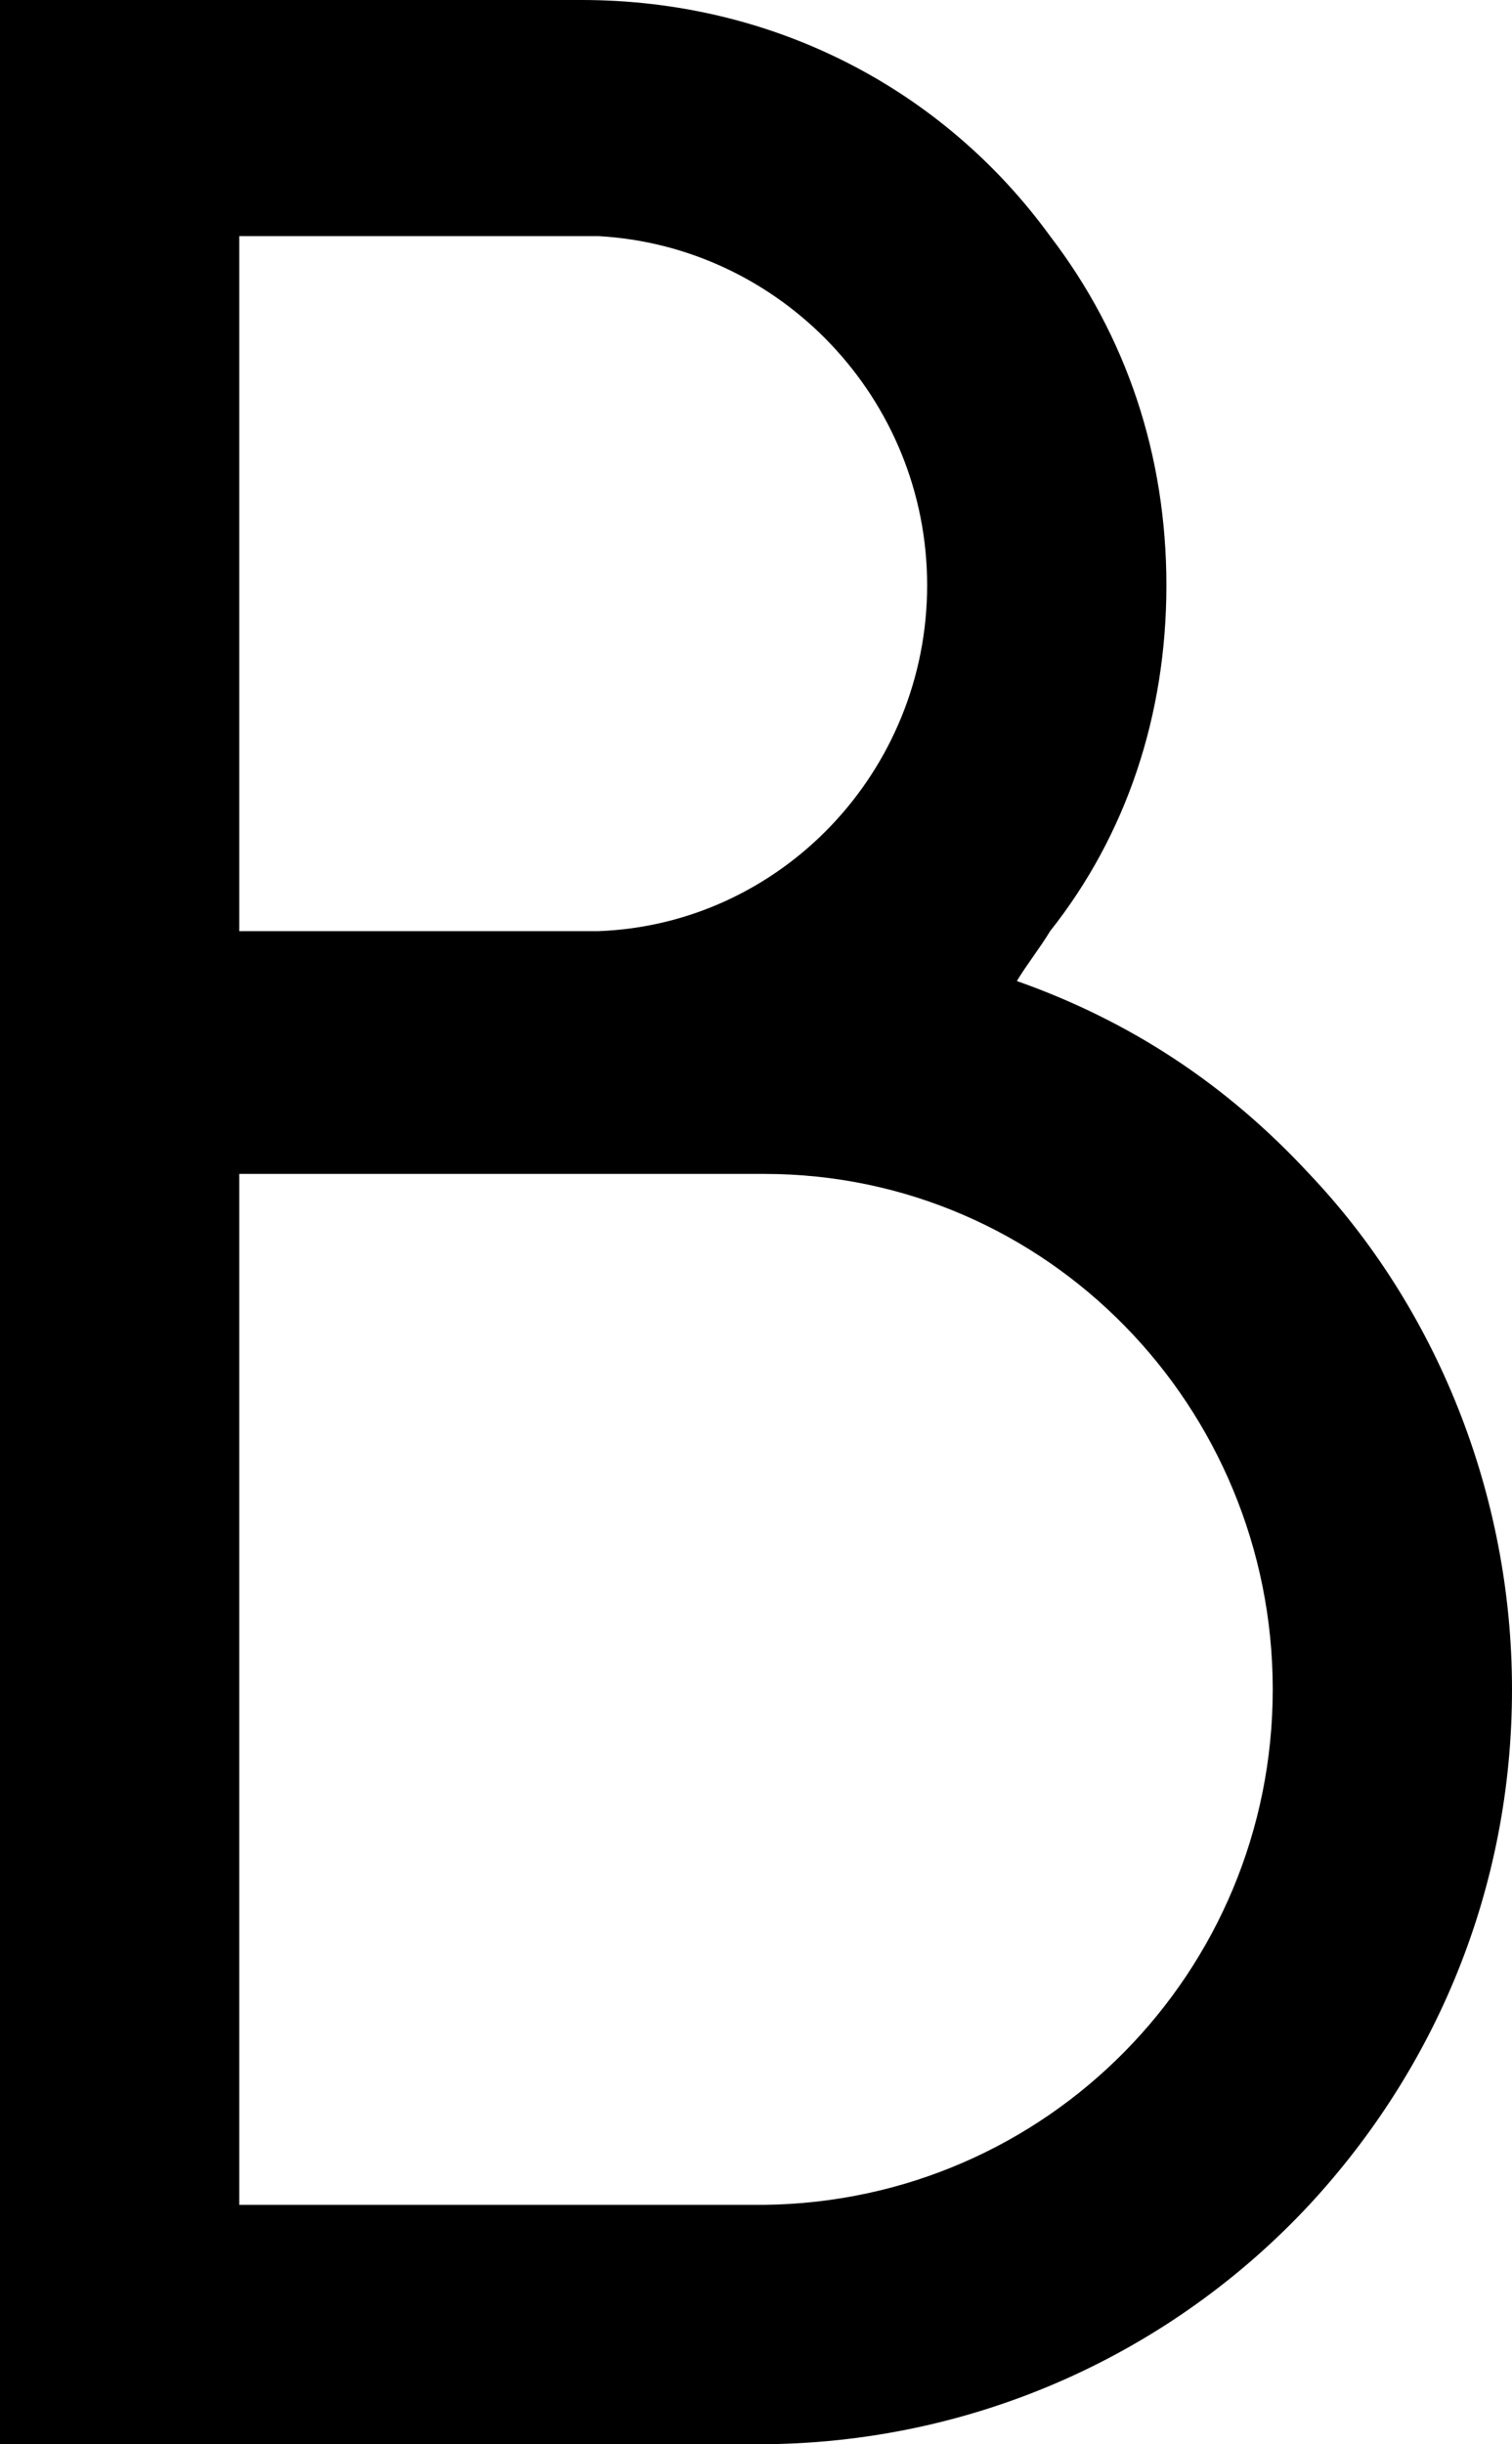<svg xmlns="http://www.w3.org/2000/svg" xmlns:xlink="http://www.w3.org/1999/xlink" width="455" height="735" viewBox="0 0 455 735"><path fill="currentColor" d="M0 0h175c58 0 109 27 141 71c23 30 35 66 35 105s-12 75-35 104c-3 5-7 10-10 15c34 12 63 31 88 58c38 40 61 96 61 155c0 60-23 114-61 155c-41 44-100 72-166 72H0zm72 280h108c55-2 99-48 99-104S235 74 180 71H72zm0 73v310h158c85-1 153-70 153-155s-68-155-153-155z"/></svg>